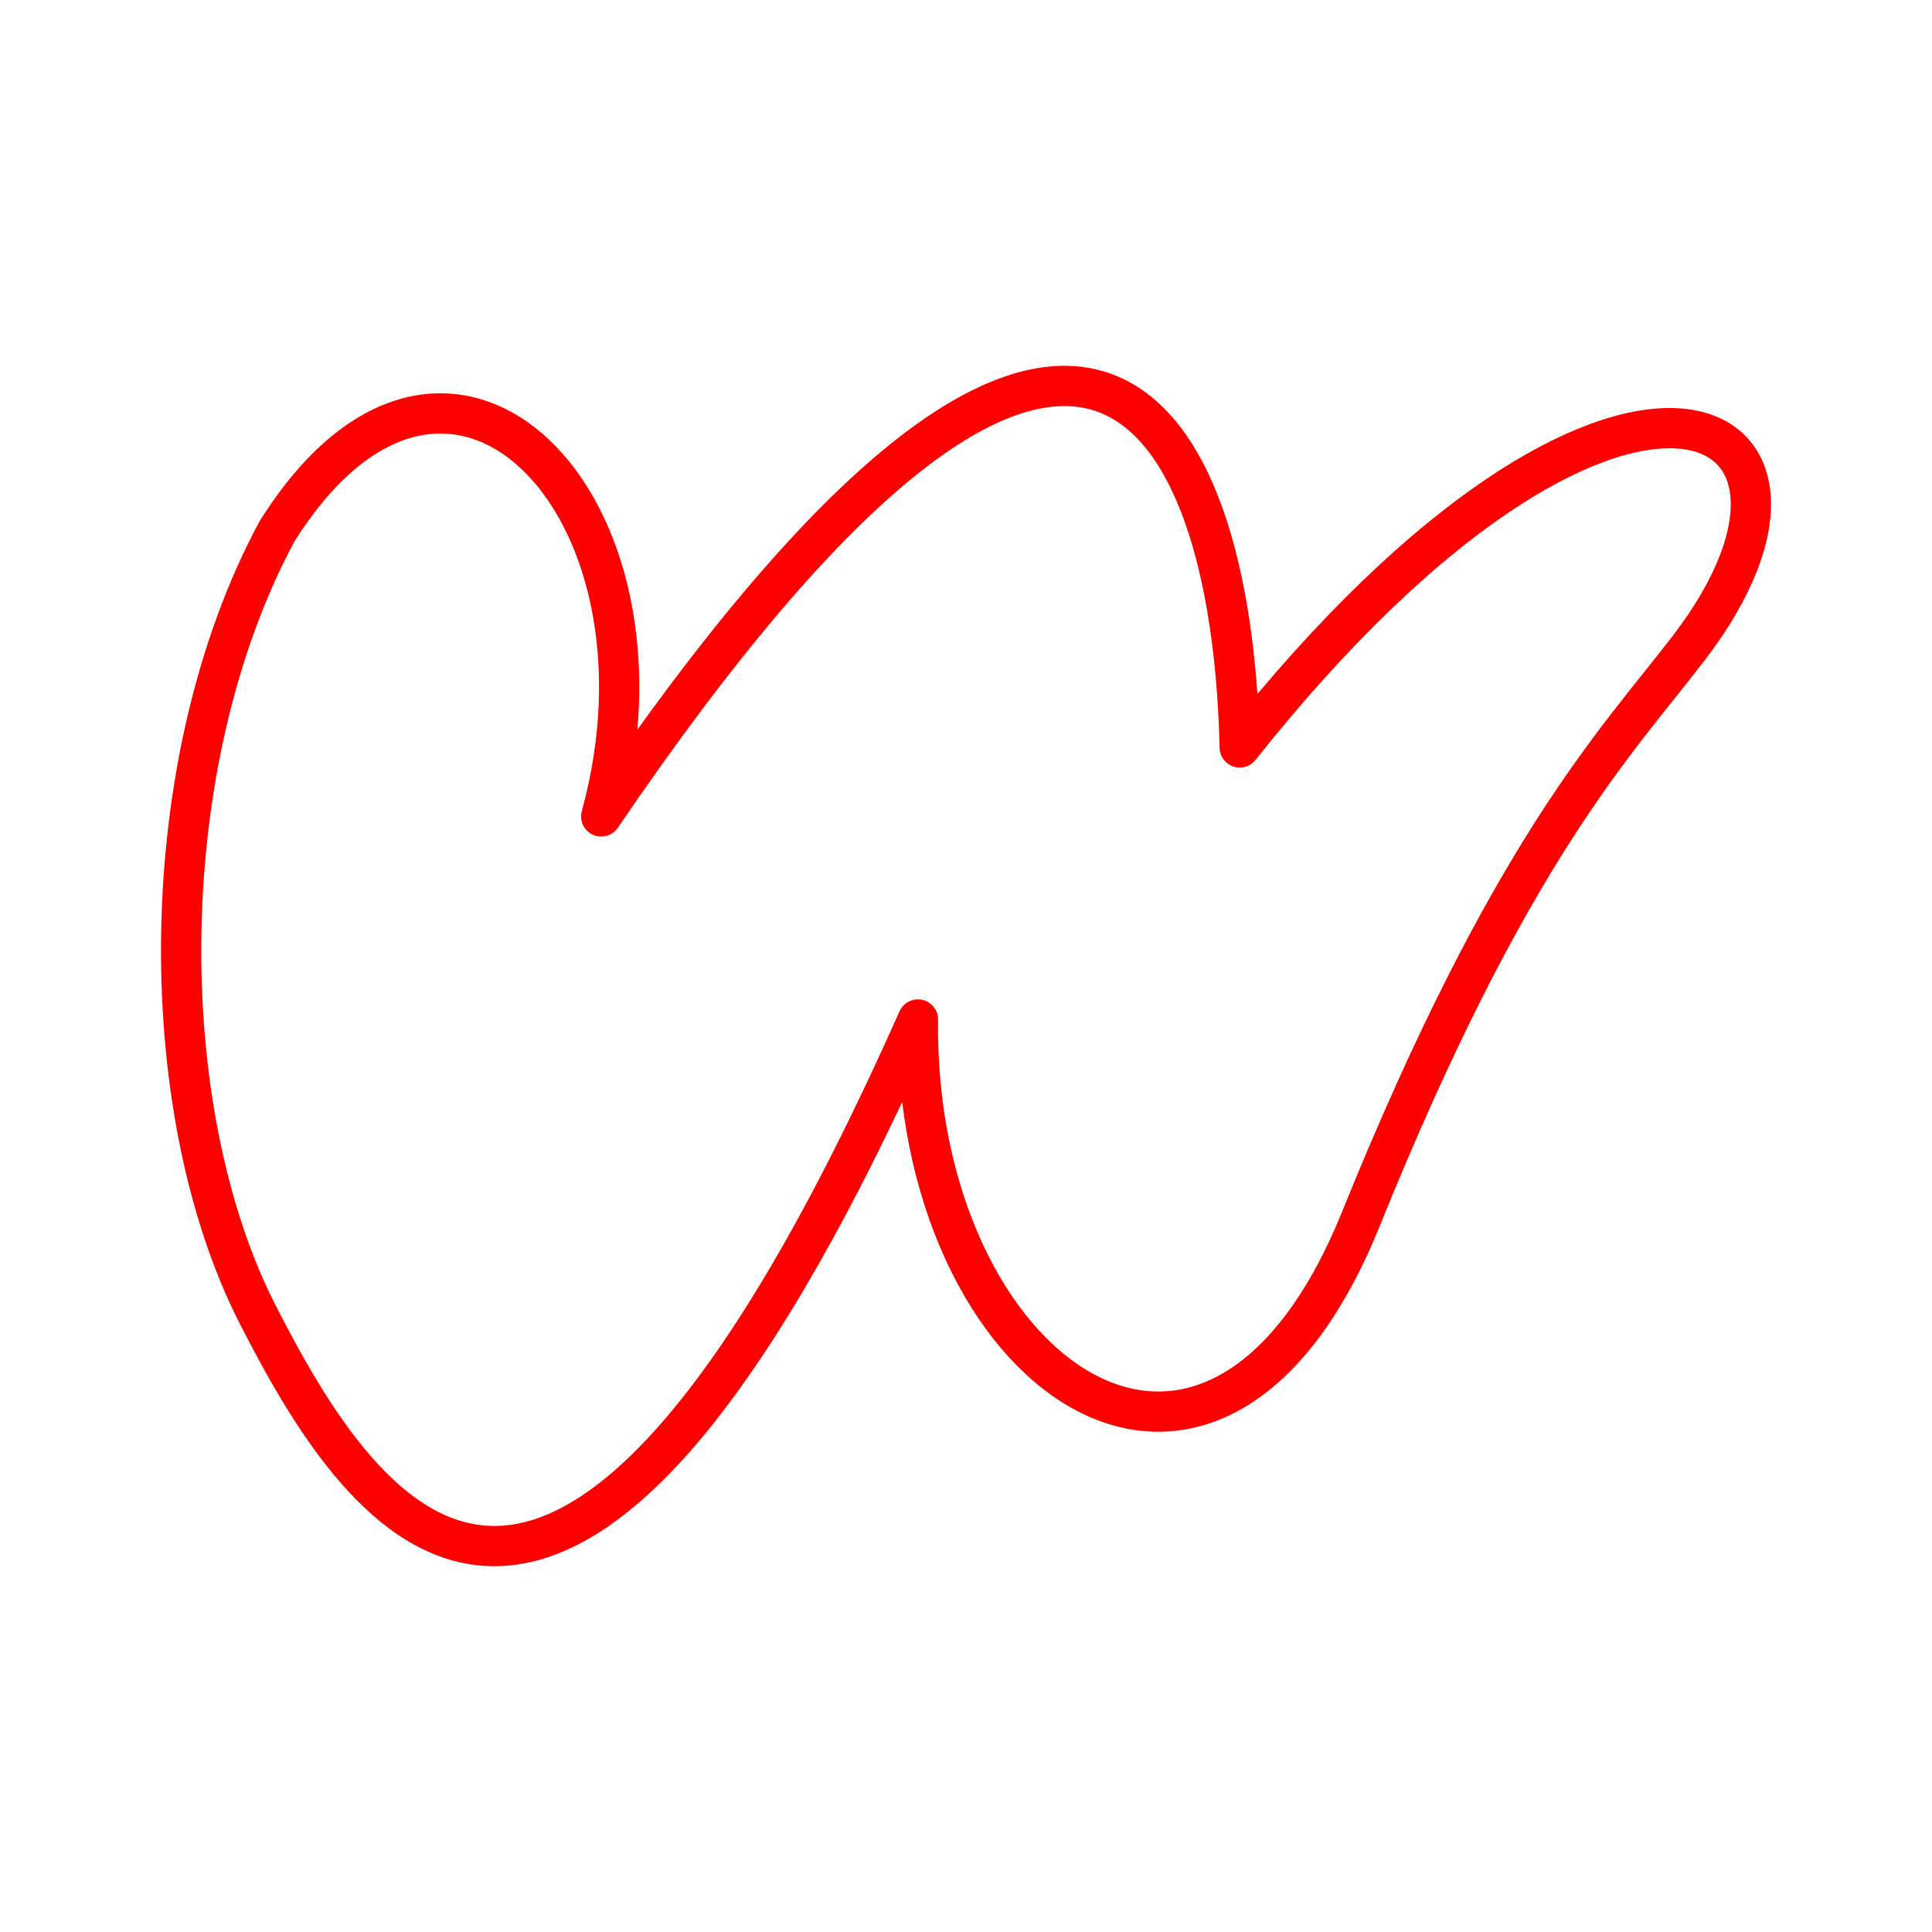 <svg xmlns="http://www.w3.org/2000/svg" viewBox="0 0 48 48"><defs><style>.a{fill:none;stroke:#ff0000;stroke-linecap:round;stroke-linejoin:round;}</style></defs><path class="a" d="M6.878,13.208c-3.077,5.722-3.094,14.323-.476,19.45s7.51,12.66,16.404-7.329c-.116,8.79,7.291,14.133,11,4.965s6.315-11.808,8.139-14.179C46.603,10.06,40.184,6.754,30.801,18.57,30.602,10.087,26.804,2.82,14.937,20.284,17.059,12.562,11.151,6.394,6.878,13.208Z"/></svg>